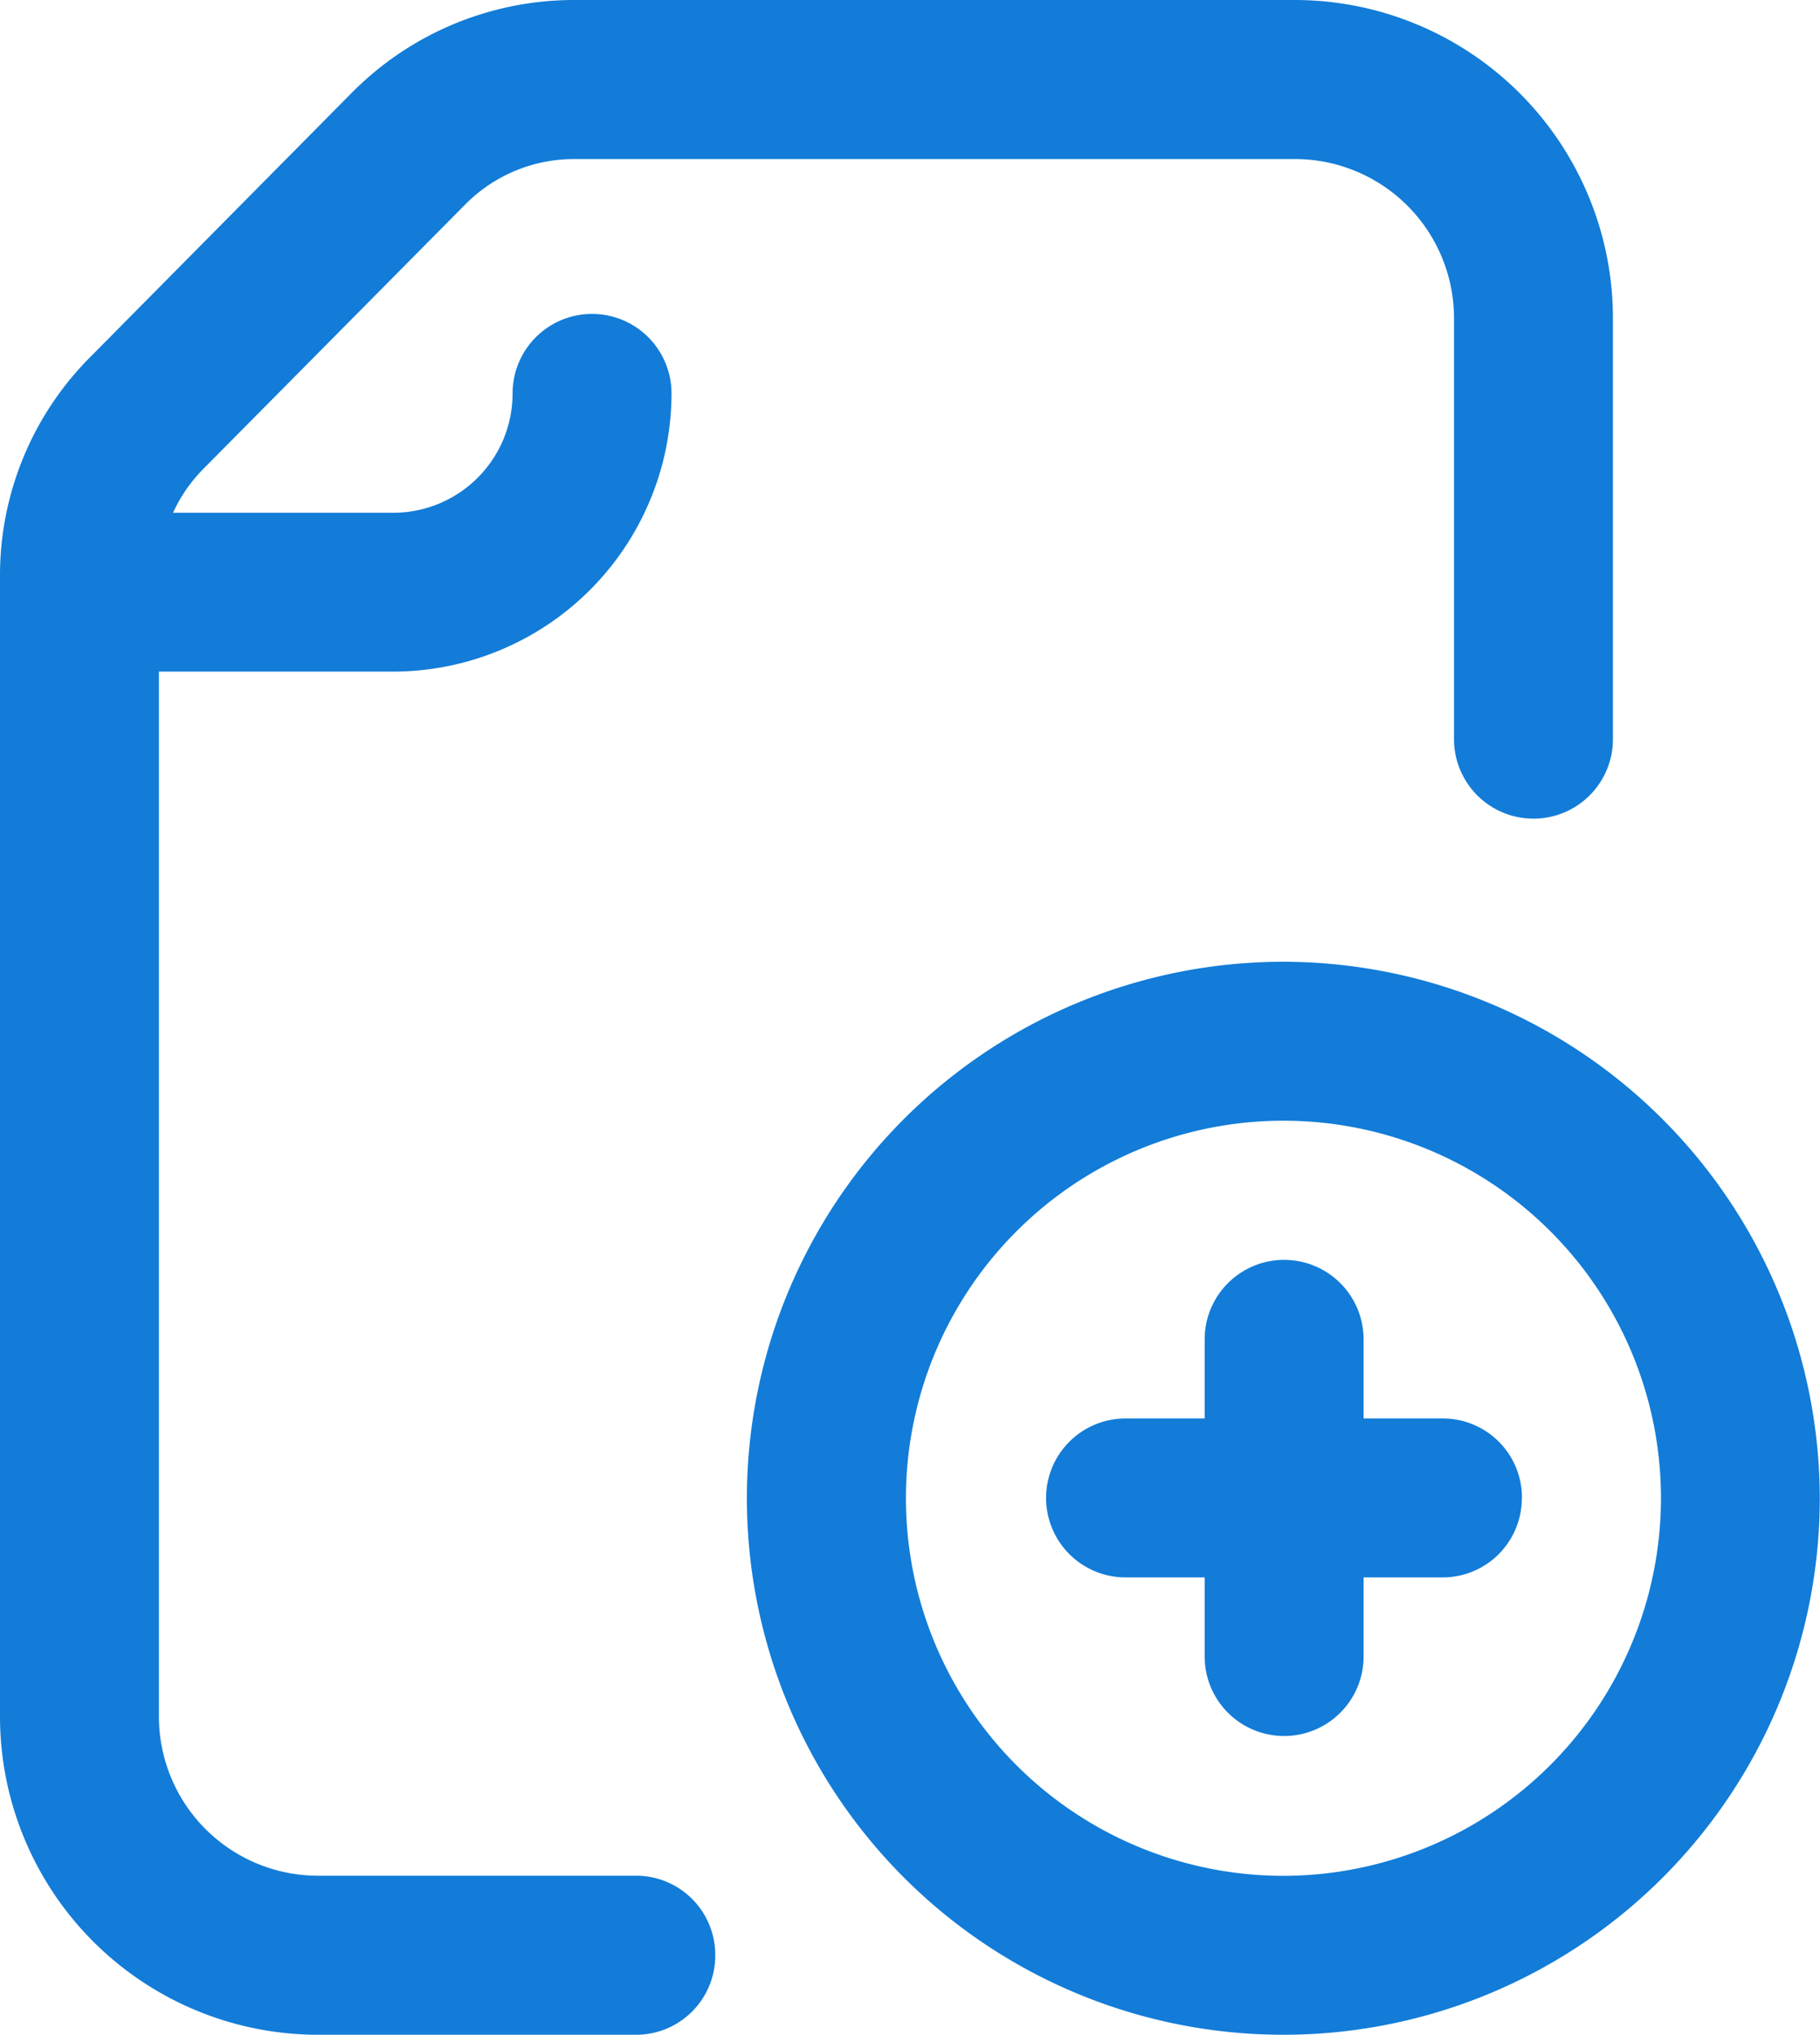 <svg xmlns="http://www.w3.org/2000/svg" width="16.102" height="18" viewBox="0 0 16.102 18">
    <defs>
        <style>
            .cls-1{fill:#127cd8}
        </style>
    </defs>
    <path id="icoAddfile" d="M11.355 8.508a4.746 4.746 0 1 0 4.745 4.746 4.752 4.752 0 0 0-4.745-4.746zm0 8.086a3.34 3.34 0 1 1 3.34-3.34 3.344 3.344 0 0 1-3.34 3.34zm2.109-3.34a.7.7 0 0 1-.7.7h-.7v.7a.7.7 0 1 1-1.406 0v-.7h-.7a.7.7 0 0 1 0-1.406h.7v-.7a.7.7 0 1 1 1.406 0v.7h.7a.7.7 0 0 1 .701.706zM6.328 17.3a.7.7 0 0 1-.7.7H2.813A2.816 2.816 0 0 1 0 15.188V5.093a2.733 2.733 0 0 1 .8-1.936L3.119.814A2.768 2.768 0 0 1 5.072 0h6.385a2.816 2.816 0 0 1 2.813 2.813v3.726a.7.7 0 0 1-1.406 0V2.813a1.408 1.408 0 0 0-1.406-1.406H5.072a1.352 1.352 0 0 0-.954.4L1.8 4.147a1.341 1.341 0 0 0-.269.389H3.48A1.056 1.056 0 0 0 4.535 3.48a.7.7 0 0 1 1.406 0A2.464 2.464 0 0 1 3.48 5.941H1.406v9.246a1.408 1.408 0 0 0 1.406 1.406h2.813a.7.7 0 0 1 .703.707zm0 0" class="cls-1"/>
</svg>

